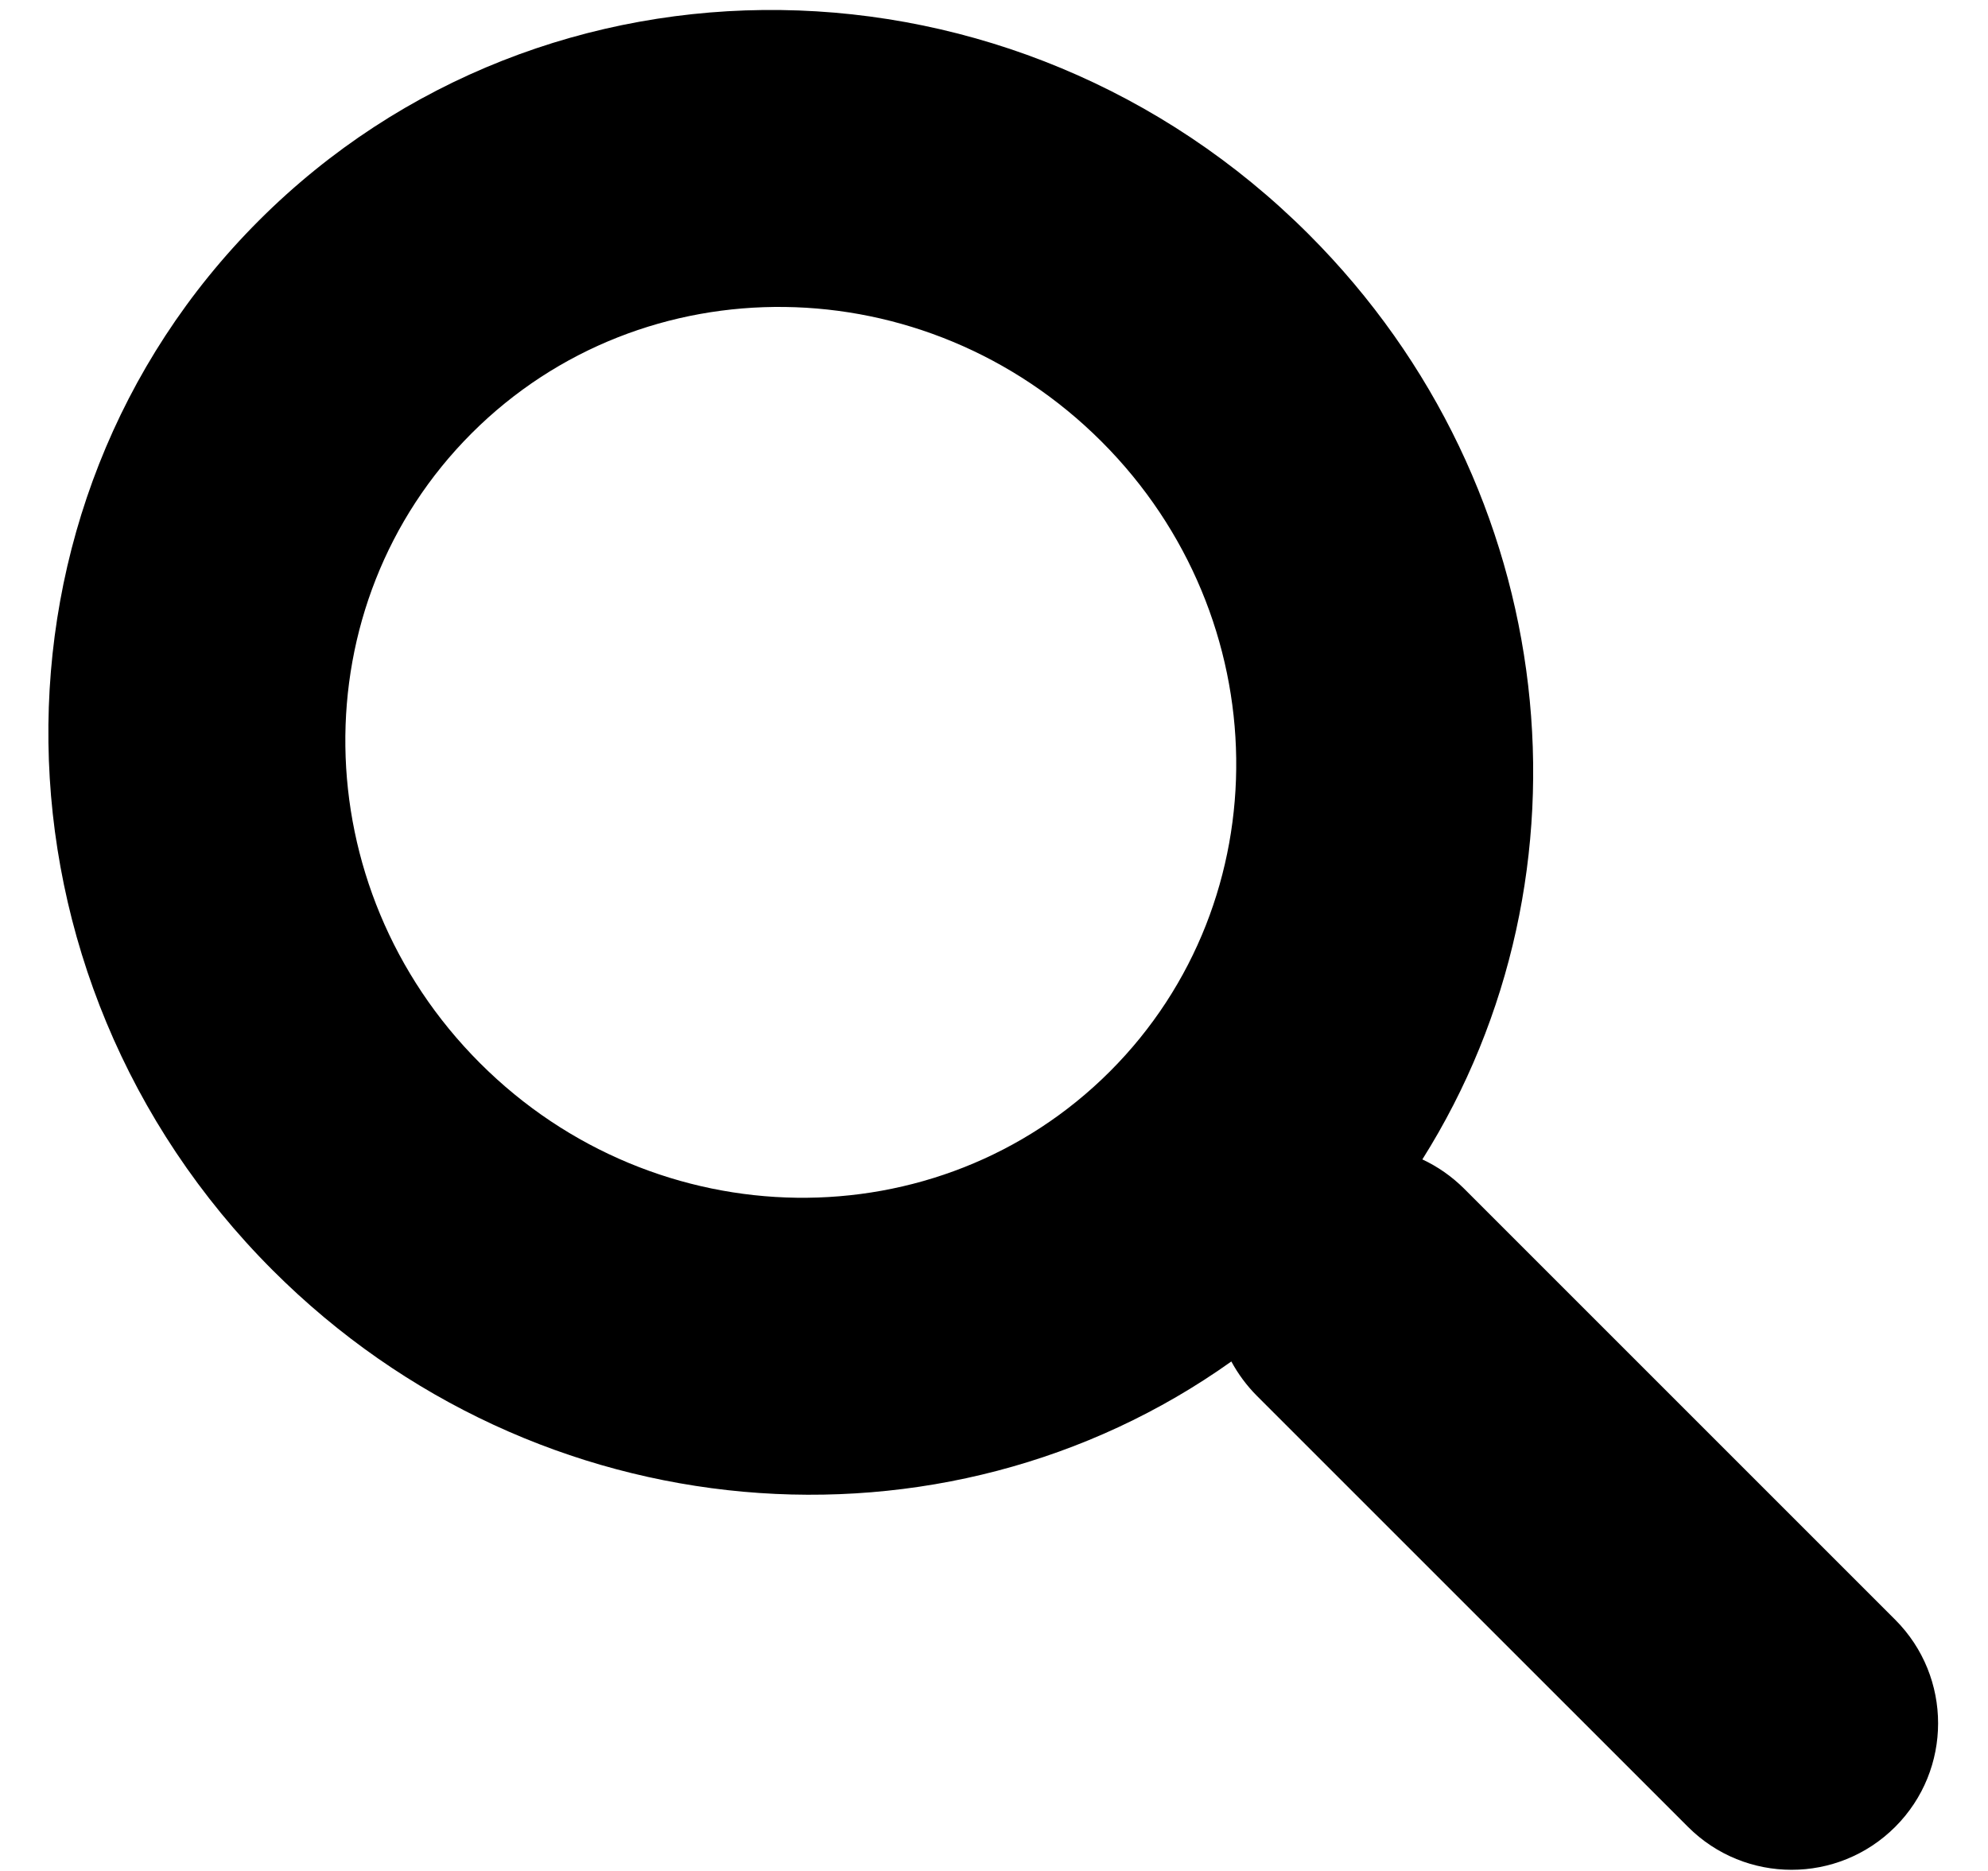 <svg xmlns="http://www.w3.org/2000/svg" width="34" height="32" viewBox="0 0 34 32">
  <path fill="#000000" fill-rule="evenodd" d="M20.059,23.286 C15.145,26.786 8.185,26.247 3.665,21.727 C-1.358,16.704 -1.464,8.665 3.428,3.772 C8.321,-1.121 16.36,-1.015 21.384,4.009 C25.73,8.356 26.395,14.96 23.326,19.83 C23.585,19.951 23.827,20.118 24.041,20.331 L31.413,27.703 C32.391,28.681 32.391,30.268 31.413,31.246 C30.434,32.225 28.848,32.225 27.869,31.246 L20.497,23.875 L20.497,23.875 C20.319,23.696 20.173,23.497 20.059,23.286 Z M17.982,18.326 C20.918,15.39 20.854,10.567 17.84,7.553 C14.826,4.538 10.003,4.475 7.067,7.41 C4.131,10.346 4.195,15.169 7.209,18.183 C10.223,21.198 15.046,21.261 17.982,18.326 Z" transform="translate(1)"/>
</svg>
